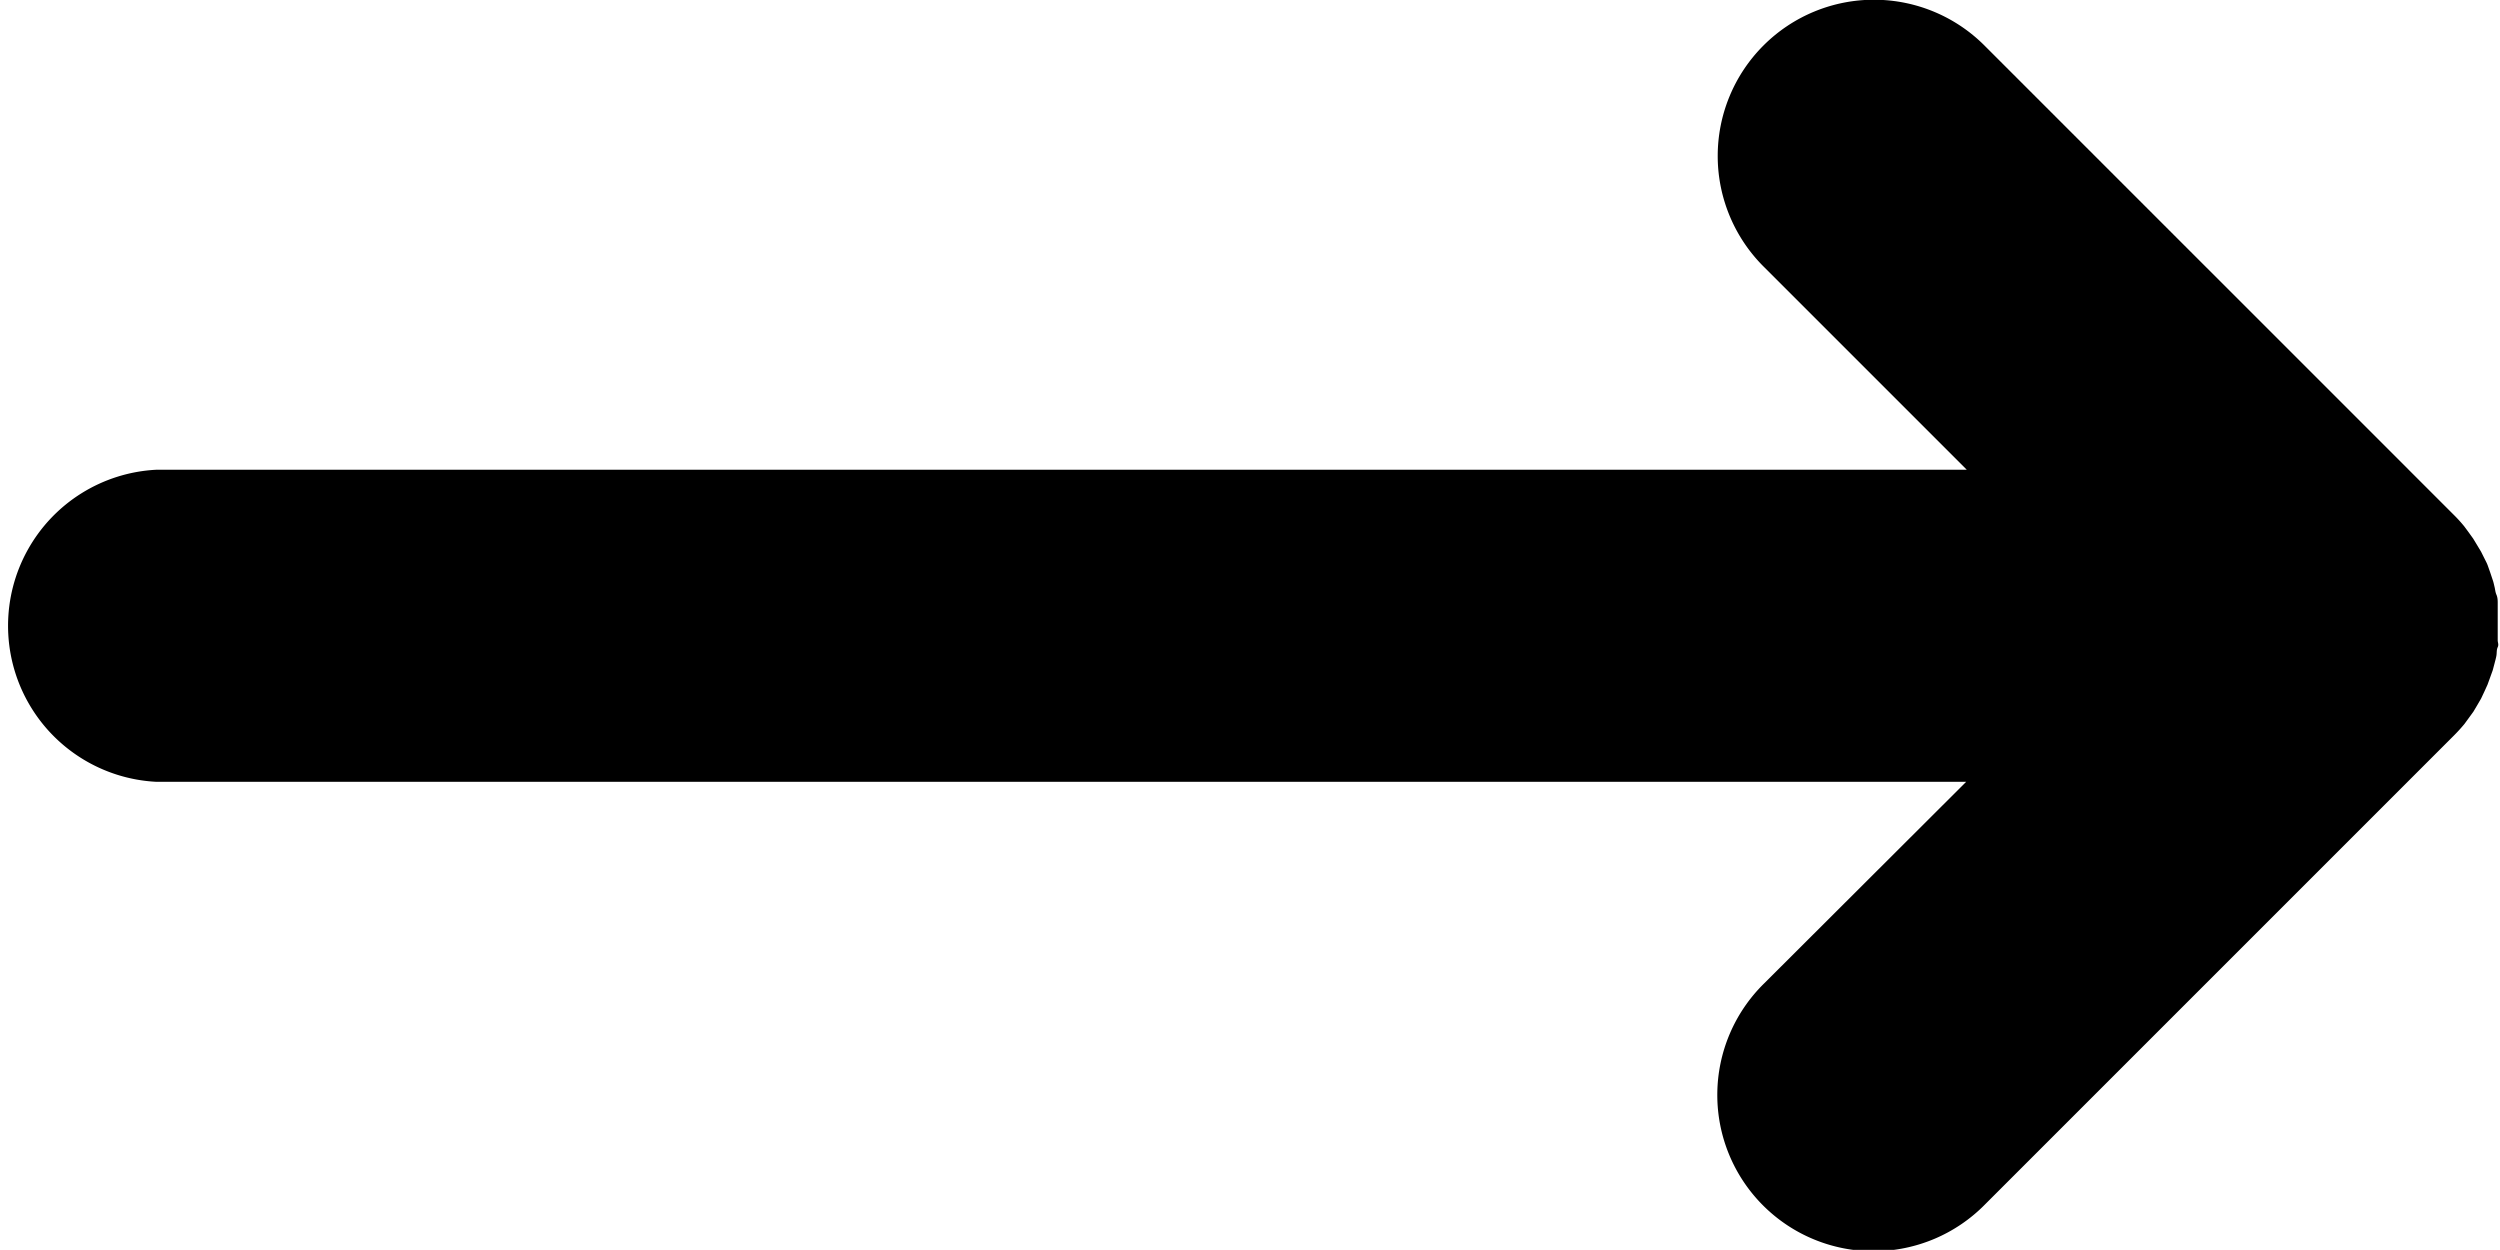 <svg xmlns="http://www.w3.org/2000/svg" width="12.017" height="6.008" viewBox="0 0 12.017 6.008">
    <path d="M8.481 104.728a.751.751 0 1 0 1.062 1.062l2.253-2.253q.026-.026.05-.055l.019-.026.024-.033.019-.032.018-.031.016-.034.015-.033.012-.033.013-.036.009-.034c.003-.012.007-.025.009-.038s0-.026.006-.039 0-.022 0-.033v-.073-.073-.033c0-.011 0-.026-.006-.04s-.006-.025-.009-.037-.005-.023-.009-.034l-.012-.036-.012-.034c-.004-.011-.01-.022-.015-.032l-.017-.034-.018-.03-.02-.033-.023-.032-.02-.027q-.022-.027-.047-.052l-2.253-2.253a.751.751 0 1 0-1.062 1.062l.971.971H.751a.751.751 0 0 0 0 1.5h8.7z" transform="translate(0 -100.002)"/>
</svg>
